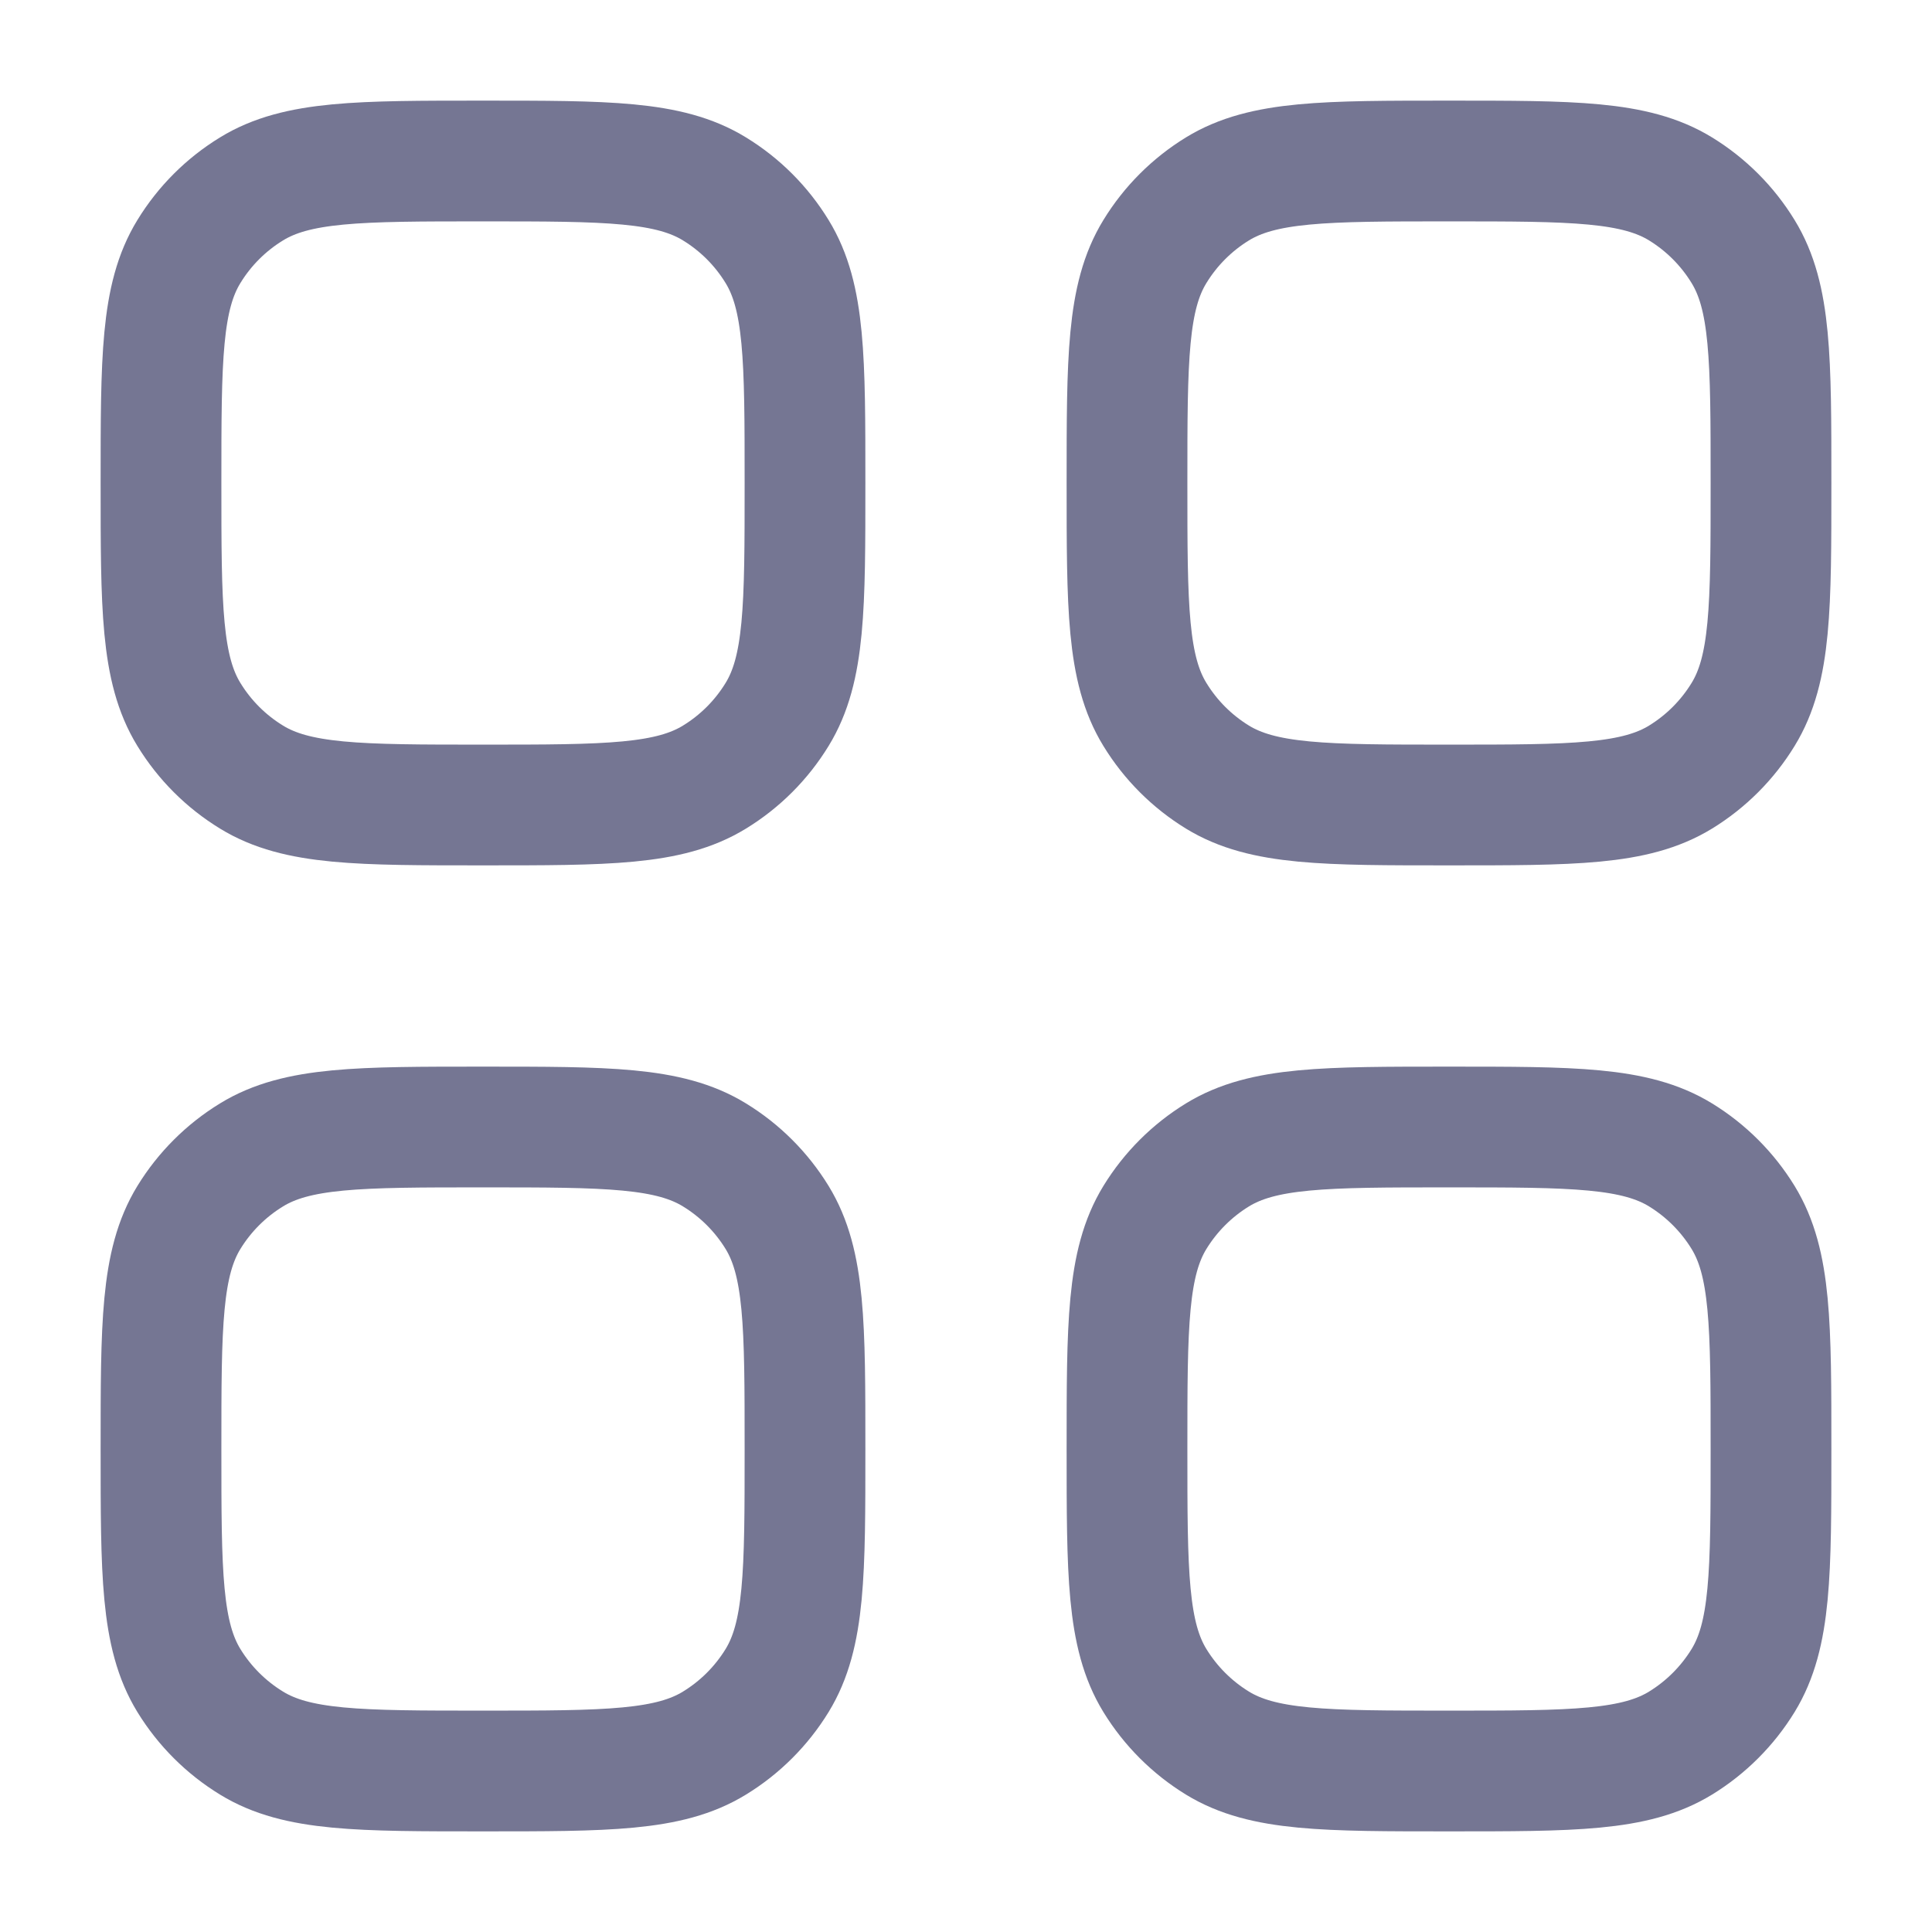 <svg xmlns="http://www.w3.org/2000/svg" viewBox="0 0 24 24" width="24" height="24" color="#757693" fill="none">
    <path d="M2 18C2 16.46 2 15.689 2.347 15.123C2.541 14.807 2.807 14.541 3.124 14.347C3.689 14 4.46 14 6 14C7.54 14 8.311 14 8.876 14.347C9.193 14.541 9.459 14.807 9.653 15.123C10 15.689 10 16.46 10 18C10 19.54 10 20.311 9.653 20.877C9.459 21.193 9.193 21.459 8.876 21.653C8.311 22 7.54 22 6 22C4.46 22 3.689 22 3.124 21.653C2.807 21.459 2.541 21.193 2.347 20.877C2 20.311 2 19.54 2 18Z" stroke="currentColor" stroke-width="1.5" />
    <path d="M14 18C14 16.46 14 15.689 14.347 15.123C14.541 14.807 14.807 14.541 15.123 14.347C15.689 14 16.46 14 18 14C19.54 14 20.311 14 20.877 14.347C21.193 14.541 21.459 14.807 21.653 15.123C22 15.689 22 16.46 22 18C22 19.54 22 20.311 21.653 20.877C21.459 21.193 21.193 21.459 20.877 21.653C20.311 22 19.54 22 18 22C16.46 22 15.689 22 15.123 21.653C14.807 21.459 14.541 21.193 14.347 20.877C14 20.311 14 19.54 14 18Z" stroke="currentColor" stroke-width="1.5" />
    <path d="M2 6C2 4.46 2 3.689 2.347 3.124C2.541 2.807 2.807 2.541 3.124 2.347C3.689 2 4.46 2 6 2C7.54 2 8.311 2 8.876 2.347C9.193 2.541 9.459 2.807 9.653 3.124C10 3.689 10 4.46 10 6C10 7.54 10 8.311 9.653 8.876C9.459 9.193 9.193 9.459 8.876 9.653C8.311 10 7.54 10 6 10C4.46 10 3.689 10 3.124 9.653C2.807 9.459 2.541 9.193 2.347 8.876C2 8.311 2 7.54 2 6Z" stroke="currentColor" stroke-width="1.5" />
    <path d="M14 6C14 4.46 14 3.689 14.347 3.124C14.541 2.807 14.807 2.541 15.123 2.347C15.689 2 16.46 2 18 2C19.54 2 20.311 2 20.877 2.347C21.193 2.541 21.459 2.807 21.653 3.124C22 3.689 22 4.46 22 6C22 7.54 22 8.311 21.653 8.876C21.459 9.193 21.193 9.459 20.877 9.653C20.311 10 19.54 10 18 10C16.46 10 15.689 10 15.123 9.653C14.807 9.459 14.541 9.193 14.347 8.876C14 8.311 14 7.54 14 6Z" stroke="currentColor" stroke-width="1.5" />
</svg>
